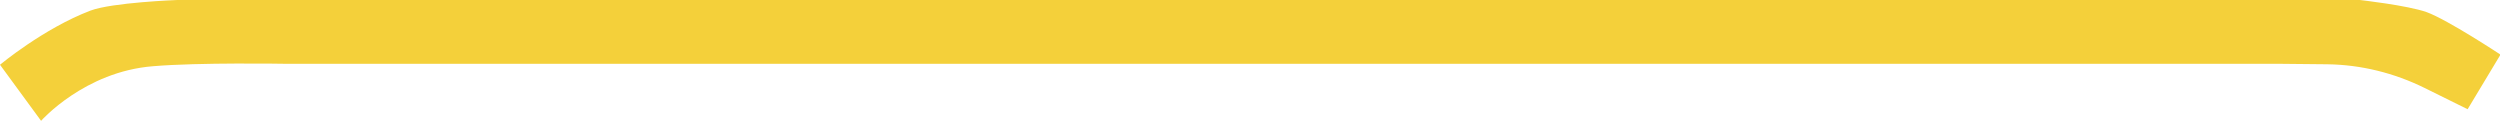 <?xml version="1.0" encoding="utf-8"?>
<!-- Generator: Adobe Illustrator 19.1.0, SVG Export Plug-In . SVG Version: 6.00 Build 0)  -->
<svg version="1.1" id="Layer_1" xmlns="http://www.w3.org/2000/svg" xmlns:xlink="http://www.w3.org/1999/xlink" x="0px" y="0px"
	 viewBox="0 0 517.3 25" style="enable-background:new 0 0 517.3 25;" xml:space="preserve">
<style type="text/css">
	.st0{fill:#F4D03A;}
</style>
<path class="st0" d="M18.7,2.2C9,5.9,0,13.4,0,13.4L8.5,25c0,0,9-10.2,23.2-11.3c9.4-0.8,27.3-0.5,27.3-0.5h412.5l10.1,0.1
	c7,0.1,13.8,1.8,20.1,4.9l8.9,4.4l6.8-11.3c0,0-10.9-7.2-15.3-8.8C498.1,1.1,488.3,0,488.3,0H36.7C36.7,0,23.2,0.5,18.7,2.2z"/>
</svg>
